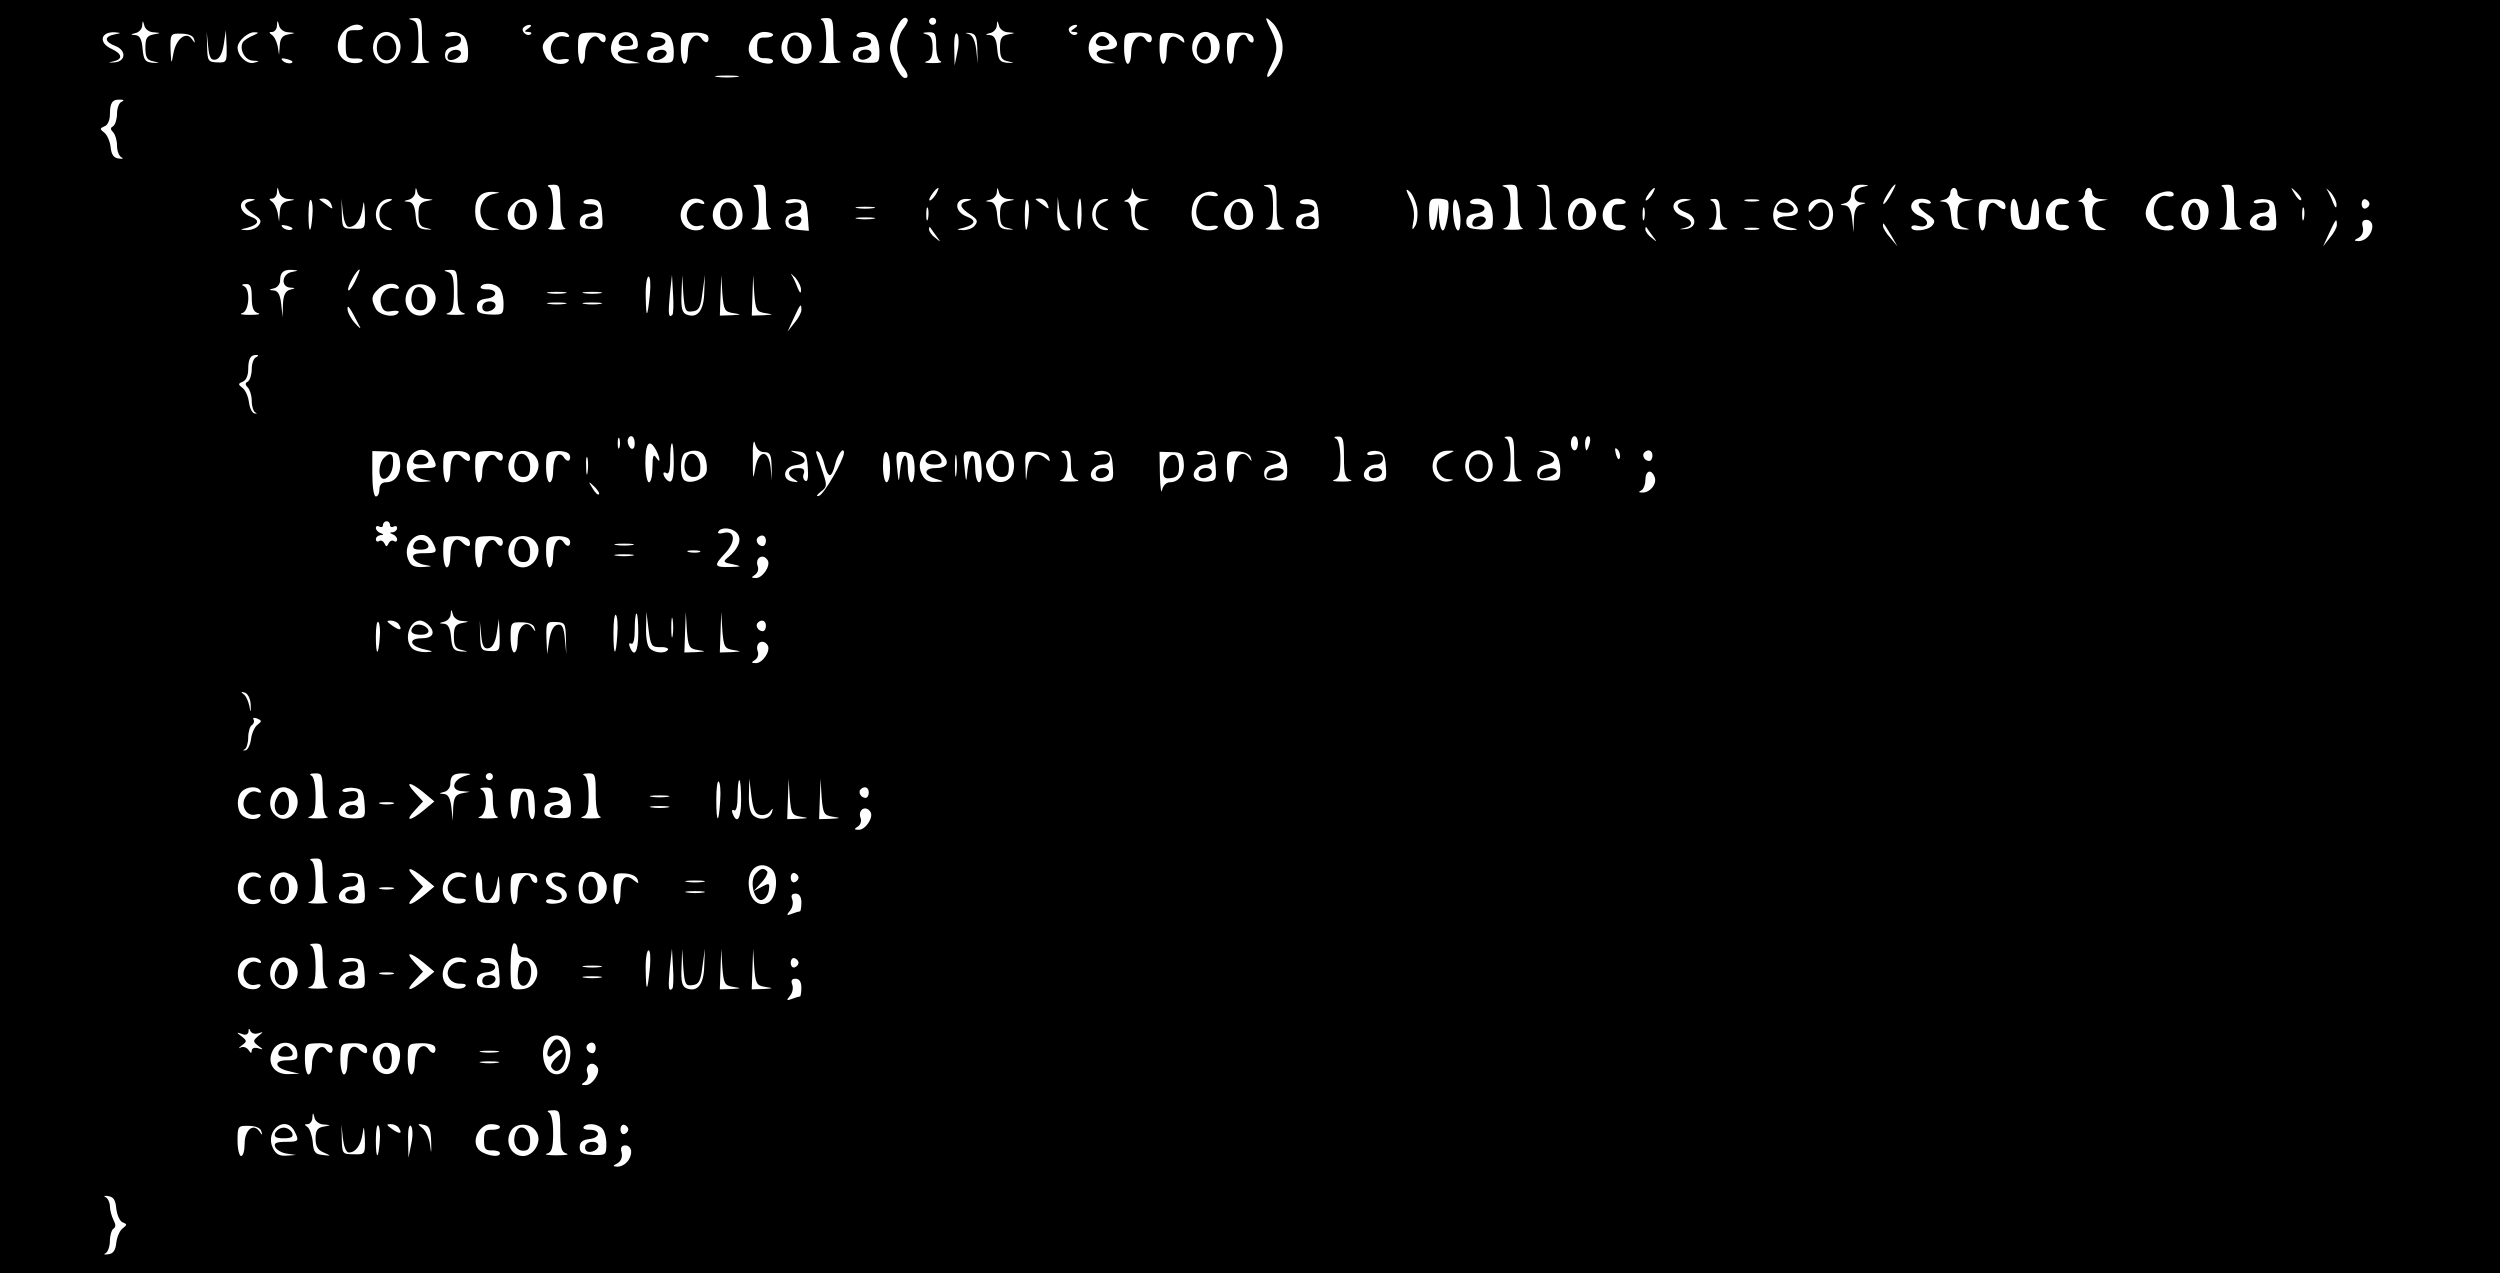 <?xml version="1.0" standalone="no"?>
<!DOCTYPE svg PUBLIC "-//W3C//DTD SVG 20010904//EN"
 "http://www.w3.org/TR/2001/REC-SVG-20010904/DTD/svg10.dtd">
<svg version="1.0" xmlns="http://www.w3.org/2000/svg"
 width="705pt" height="359pt" viewBox="0 0 705 359"
 preserveAspectRatio="xMidYMid meet">

<g transform="translate(0,359) scale(0.1,-0.1)"
fill="#000000" stroke="none">
<path d="M0 1795 l0 -1795 3525 0 3525 0 0 1795 0 1795 -3525 0 -3525 0 0
-1795z m1190 1686 c0 -48 3 -60 18 -64 9 -3 -1 -5 -23 -5 -22 0 -32 2 -22 5
13 4 17 15 17 58 0 43 -4 54 -17 58 -14 4 -12 5 5 6 20 1 22 -3 22 -58z m1160
0 c0 -48 3 -60 18 -64 9 -3 -3 -5 -28 -5 -25 0 -37 2 -27 5 13 4 17 15 17 58
0 33 -5 55 -12 58 -7 3 -3 6 10 6 20 1 22 -3 22 -58z m210 52 c0 -5 -7 -17
-15 -27 -8 -11 -15 -34 -15 -51 0 -17 7 -40 15 -51 16 -21 19 -34 7 -34 -14 0
-42 57 -42 85 0 28 28 85 42 85 4 0 8 -3 8 -7z m80 -3 c0 -5 -4 -10 -10 -10
-5 0 -10 5 -10 10 0 6 5 10 10 10 6 0 10 -4 10 -10z m976 -61 c3 -24 -1 -44
-16 -68 -25 -40 -37 -36 -15 5 19 37 19 61 0 98 -20 39 -19 44 5 20 11 -11 23
-36 26 -55z m-3183 30 c22 -2 22 -2 0 -6 -19 -4 -23 -11 -23 -38 0 -27 5 -35
23 -38 19 -5 19 -5 -3 -4 -21 2 -25 8 -28 40 -2 26 -8 37 -20 38 -15 1 -15 2
1 6 9 2 18 12 18 21 1 15 2 15 6 0 2 -10 14 -19 26 -19z m380 0 c22 -2 22 -2
0 -6 -17 -3 -23 -12 -24 -31 l-2 -27 -4 25 c-3 14 -10 28 -17 32 -8 6 -8 8 2
8 6 0 13 8 13 18 1 16 2 16 6 0 2 -10 14 -19 26 -19z m2030 0 c22 -2 22 -2 0
-6 -19 -4 -23 -11 -23 -38 0 -27 5 -35 23 -38 19 -5 19 -5 -3 -4 -21 2 -25 8
-28 40 -2 26 -8 37 -20 38 -15 1 -15 2 1 6 9 2 18 12 18 21 1 15 2 15 6 0 2
-10 14 -19 26 -19z m-1819 13 c2 -4 -8 -8 -22 -7 -25 0 -27 -3 -27 -40 0 -37
2 -40 27 -40 17 1 24 -3 19 -8 -5 -5 -21 -7 -35 -3 -33 8 -44 47 -22 81 16 24
49 34 60 17z m466 -2 c-12 -8 -12 -10 -1 -10 8 0 12 -3 8 -6 -9 -9 -28 6 -22
17 4 5 12 9 18 9 7 0 6 -4 -3 -10z m1540 0 c-12 -8 -12 -10 -1 -10 8 0 12 -3
8 -6 -9 -9 -28 6 -22 17 4 5 12 9 18 9 7 0 6 -4 -3 -10z m-2707 -17 c-30 -6
-29 -21 3 -33 31 -12 29 -44 -4 -46 -19 -1 -19 -1 -2 3 27 6 25 21 -5 35 -38
17 -32 49 9 47 19 -2 19 -2 -1 -6z m224 -13 c4 -13 3 -13 -6 0 -16 23 -45 0
-52 -41 -6 -32 -6 -32 -8 11 -1 45 0 46 31 45 19 0 33 -6 35 -15z m61 -58 c11
2 19 17 23 43 l6 40 2 -46 c1 -44 0 -46 -26 -45 -26 1 -28 4 -29 44 l-1 42 4
-41 c3 -31 8 -40 21 -37z m106 68 c-12 -5 -25 -13 -29 -19 -11 -19 5 -51 28
-52 20 -1 20 -2 3 -6 -20 -5 -46 19 -46 43 0 18 29 44 48 43 13 0 12 -2 -4 -9z
m406 -4 c28 -35 -11 -93 -47 -70 -36 22 -23 84 17 84 10 0 23 -7 30 -14z m188
2 c7 -7 12 -26 12 -44 0 -30 -2 -32 -32 -31 -26 2 -33 6 -33 22 0 13 8 21 23
23 12 2 22 10 22 19 0 11 -7 14 -25 11 -13 -3 -22 -1 -19 3 8 13 38 11 52 -3z
m296 3 c4 -5 -2 -7 -12 -4 -25 6 -45 -21 -37 -47 5 -17 13 -21 31 -17 13 2 21
0 18 -4 -10 -17 -53 -9 -64 10 -14 27 -13 37 6 55 17 18 50 21 58 7z m102 -2
c3 -6 3 -13 -1 -17 -3 -3 -10 0 -15 8 -13 21 -40 -6 -40 -41 0 -16 -4 -29 -10
-29 -5 0 -10 20 -10 43 0 43 1 44 35 45 19 1 37 -3 41 -9z m92 -16 c3 -20 -1
-23 -28 -23 -40 0 -36 -22 6 -31 l29 -7 -33 -1 c-40 -1 -61 33 -42 68 16 30
64 26 68 -6z m90 15 c7 -7 12 -26 12 -44 0 -31 -2 -32 -37 -31 -31 2 -38 6
-38 22 0 14 8 21 28 23 32 4 31 27 -1 26 -12 0 -19 3 -16 8 8 12 38 10 52 -4z
m108 1 c3 -6 3 -13 -1 -17 -3 -3 -10 0 -15 7 -15 25 -40 4 -40 -34 0 -19 -4
-35 -10 -35 -5 0 -10 20 -10 43 0 43 1 44 35 45 19 1 37 -3 41 -9z m184 3 c0
-5 -10 -8 -22 -8 -19 1 -23 -4 -23 -29 0 -25 4 -30 23 -29 12 0 22 -3 22 -8 0
-16 -52 -4 -63 14 -17 26 7 68 38 68 14 0 25 -4 25 -8z m103 -14 c17 -26 -7
-68 -38 -68 -33 0 -52 38 -35 69 13 26 57 26 73 -1z m185 10 c7 -7 12 -26 12
-44 0 -31 -2 -32 -37 -31 -31 2 -38 6 -38 22 0 14 8 21 28 23 32 4 31 27 -1
26 -12 0 -19 3 -16 8 8 12 38 10 52 -4z m172 -27 c0 -22 5 -42 13 -44 6 -3 -4
-5 -23 -5 -19 0 -27 2 -17 5 12 3 17 14 17 38 0 24 -5 35 -17 38 -14 4 -12 5
5 6 19 1 22 -4 22 -38z m60 -16 l-8 -40 -1 50 c-1 29 3 45 8 40 5 -6 6 -28 1
-50z m56 7 l1 -42 -4 39 c-3 26 -10 41 -21 45 -12 3 -12 4 3 3 16 -2 20 -10
21 -45z m382 36 c22 -22 13 -38 -19 -38 -36 0 -35 -21 2 -31 l24 -7 -25 -1
c-31 -1 -50 16 -50 44 0 25 18 45 40 45 9 0 21 -5 28 -12z m108 1 c3 -6 3 -13
-1 -17 -3 -3 -10 -1 -14 6 -14 24 -41 2 -41 -34 0 -19 -4 -34 -10 -34 -5 0
-10 20 -10 43 0 43 1 44 35 45 19 1 37 -3 41 -9z m92 -9 c4 -13 3 -13 -11 -2
-23 19 -37 6 -37 -34 0 -19 -4 -34 -10 -34 -5 0 -10 20 -10 44 0 43 1 44 32
43 18 -1 33 -8 36 -17z m92 6 c28 -35 -11 -93 -47 -70 -36 22 -23 84 17 84 10
0 23 -7 30 -14z m104 -1 c3 -8 1 -15 -3 -15 -5 0 -11 5 -13 12 -9 26 -38 -2
-38 -37 0 -19 -4 -35 -10 -35 -5 0 -10 20 -10 43 0 43 1 44 34 45 22 1 36 -4
40 -13z m-2713 -73 c-7 -2 -18 1 -23 6 -8 8 -4 9 13 5 13 -4 18 -8 10 -11z
m1257 -39 c-16 -2 -40 -2 -55 0 -16 2 -3 4 27 4 30 0 43 -2 28 -4z m-1735 -70
c-7 -2 -13 -18 -13 -33 0 -16 -5 -32 -11 -36 -8 -4 -8 -9 0 -17 6 -6 11 -23
11 -38 0 -15 6 -30 13 -33 6 -3 3 -5 -8 -3 -14 1 -21 11 -23 32 -2 17 -10 35
-18 41 -13 10 -13 12 1 18 9 3 15 18 15 34 0 33 7 42 29 41 10 0 12 -2 4 -6z
m1237 -292 c0 -38 4 -61 13 -64 6 -3 -4 -5 -23 -5 -19 0 -29 2 -22 5 7 3 12
25 12 58 0 33 -5 55 -12 58 -7 3 -3 6 10 6 20 1 22 -3 22 -58z m580 0 c0 -38
4 -61 13 -64 6 -3 -6 -5 -28 -5 -22 0 -32 2 -22 5 13 4 17 15 17 58 0 33 -5
55 -12 58 -7 3 -3 6 10 6 20 1 22 -3 22 -58z m1440 0 c0 -48 3 -60 18 -64 9
-3 -1 -5 -23 -5 -22 0 -32 2 -22 5 13 4 17 15 17 58 0 43 -4 54 -17 58 -14 4
-12 5 5 6 20 1 22 -3 22 -58z m680 0 c0 -38 4 -61 13 -64 6 -3 -6 -5 -28 -5
-22 0 -32 2 -22 5 13 4 17 15 17 58 0 43 -4 54 -17 58 -11 3 -7 5 10 6 27 1
27 0 27 -58z m90 0 c0 -48 3 -60 18 -64 9 -3 -1 -5 -23 -5 -22 0 -32 2 -22 5
13 4 17 15 17 58 0 43 -4 54 -17 58 -14 4 -12 5 5 6 20 1 22 -3 22 -58z m883
52 c-28 -5 -32 -42 -5 -44 16 -1 16 -2 0 -6 -13 -3 -19 -16 -20 -41 l-1 -37
-4 38 c-3 26 -9 37 -21 38 -15 1 -15 2 1 6 9 2 17 12 17 22 0 23 9 31 34 30
19 -2 19 -2 -1 -6z m79 -22 c-9 -16 -18 -28 -21 -26 -4 5 27 55 34 55 2 0 -4
-13 -13 -29z m968 -30 c0 -48 3 -60 18 -64 9 -3 -3 -5 -28 -5 -25 0 -37 2 -27
5 13 4 17 15 17 58 0 33 -5 55 -12 58 -7 3 -3 6 10 6 20 1 22 -3 22 -58z m289
0 c0 -10 -4 -7 -10 8 -5 14 -13 30 -17 36 -4 6 1 2 11 -8 9 -11 17 -27 16 -36z
m-5776 18 c22 -2 22 -2 0 -6 -17 -3 -23 -12 -24 -31 l-2 -27 -4 25 c-3 14 -10
28 -17 32 -8 6 -8 8 2 8 6 0 13 8 13 18 1 16 2 16 6 0 2 -10 14 -19 26 -19z
m390 0 c22 -2 22 -2 0 -6 -19 -4 -23 -11 -23 -38 0 -27 5 -35 23 -38 19 -5 19
-5 -3 -4 -21 2 -25 8 -28 40 -2 26 -8 37 -20 38 -15 1 -15 2 1 6 9 2 18 12 18
21 1 15 2 15 6 0 2 -10 14 -19 26 -19z m1435 11 c-7 -10 -14 -17 -17 -15 -4 4
18 35 25 35 2 0 -1 -9 -8 -20z m205 -11 c22 -2 22 -2 0 -6 -19 -4 -23 -11 -23
-38 0 -27 5 -35 23 -38 19 -5 19 -5 -3 -4 -21 2 -25 8 -28 40 -2 26 -8 37 -20
38 -15 1 -15 2 1 6 9 2 18 12 18 21 1 15 2 15 6 0 2 -10 14 -19 26 -19z m380
0 c22 -2 22 -2 0 -6 -18 -3 -23 -11 -23 -34 0 -21 6 -32 23 -39 22 -9 22 -9 1
-9 -23 -1 -34 16 -34 55 0 13 -6 24 -12 25 -10 0 -10 2 0 6 6 2 13 12 13 21 1
15 2 15 6 0 2 -10 14 -19 26 -19z m773 -24 c3 -18 1 -42 -5 -52 -9 -15 -10
-12 -5 14 4 20 0 43 -10 63 -12 26 -13 30 -1 20 8 -7 17 -27 21 -45z m662 35
c-7 -10 -14 -17 -17 -15 -4 4 18 35 25 35 2 0 -1 -9 -8 -20z m862 5 c0 -8 10
-16 23 -16 l22 -2 -22 -4 c-19 -4 -23 -11 -23 -38 0 -27 5 -35 23 -38 15 -4
12 -5 -8 -4 -27 2 -30 6 -33 40 -2 26 -8 37 -20 38 -15 1 -15 2 1 6 9 2 17 11
17 19 0 8 5 14 10 14 6 0 10 -7 10 -15z m380 0 c0 -8 10 -16 23 -16 l22 -2
-22 -4 c-18 -3 -23 -11 -23 -34 0 -21 6 -32 23 -39 21 -9 21 -9 -4 -9 -28 -1
-39 14 -39 55 0 13 -6 24 -12 25 -10 0 -10 2 0 6 6 2 12 11 12 19 0 8 5 14 10
14 6 0 10 -7 10 -15z m589 -19 c-3 -3 -11 5 -18 17 -13 21 -12 21 5 5 10 -10
16 -20 13 -22z m-5097 17 c-50 -10 -50 -86 0 -96 22 -4 22 -4 -2 -6 -34 -1
-50 16 -50 54 0 38 16 55 50 54 23 -2 23 -2 2 -6z m2042 -2 c3 -4 -6 -6 -19
-3 -19 3 -27 -2 -36 -21 -16 -35 4 -71 37 -64 13 2 21 0 18 -4 -8 -13 -48 -11
-62 3 -17 17 -15 64 4 82 17 17 50 21 58 7z m2696 0 c0 -5 -9 -7 -19 -4 -28 7
-47 -31 -32 -64 8 -18 17 -24 31 -20 11 3 20 1 20 -4 0 -15 -47 -10 -64 7 -20
20 -20 43 0 72 15 21 64 31 64 13z m-5422 -18 c-25 -6 -22 -18 8 -38 20 -13
23 -19 13 -31 -6 -8 -21 -13 -33 -13 -20 1 -20 2 -1 6 35 9 40 22 12 32 -38
14 -36 53 2 50 13 -1 13 -2 -1 -6z m173 -41 c-4 -54 -11 -53 -11 3 0 27 3 45
7 41 4 -4 6 -24 4 -44z m53 32 c6 -15 4 -15 -11 -3 -10 7 -20 15 -22 16 -2 2
3 3 11 3 9 0 19 -7 22 -16z m50 -64 c19 0 34 20 39 55 3 23 4 19 6 -15 1 -45
1 -46 -31 -45 -32 0 -33 1 -34 43 l-1 42 4 -40 c3 -24 9 -40 17 -40z m109 70
c-16 -6 -23 -18 -23 -35 0 -17 7 -29 23 -35 13 -5 16 -9 7 -9 -22 -1 -40 19
-40 44 0 25 18 45 40 44 9 0 6 -4 -7 -9z m416 -12 c12 -33 2 -57 -27 -65 -42
-10 -68 40 -36 71 22 23 53 20 63 -6z m189 -24 c3 -40 3 -41 -30 -40 -26 1
-33 5 -33 21 0 14 8 21 28 23 32 4 31 27 -1 26 -12 0 -19 3 -16 8 3 5 16 8 27
6 18 -2 23 -11 25 -44z m287 36 c4 -6 -1 -7 -11 -3 -11 4 -22 -1 -30 -12 -18
-24 0 -59 27 -52 10 3 17 1 13 -4 -8 -13 -38 -11 -52 3 -27 27 -7 78 29 78 10
0 21 -4 24 -10z m104 -12 c12 -32 2 -57 -25 -64 -30 -8 -54 11 -54 40 0 47 63
66 79 24z m189 -26 l3 -43 -33 3 c-25 2 -33 8 -33 23 0 13 8 21 23 23 12 2 22
10 22 19 0 11 -7 14 -25 11 -13 -3 -22 -1 -19 4 3 5 18 8 32 6 24 -3 27 -8 30
-46z m450 41 c-25 -6 -22 -18 8 -38 20 -13 23 -19 13 -31 -6 -8 -21 -13 -33
-13 -20 1 -20 2 -1 6 35 9 40 22 12 32 -38 14 -36 53 2 50 13 -1 13 -2 -1 -6z
m173 -41 c-4 -54 -11 -53 -11 3 0 27 3 45 7 41 4 -4 6 -24 4 -44z m53 32 c6
-15 4 -15 -11 -3 -10 7 -20 15 -22 16 -2 2 3 3 11 3 9 0 19 -7 22 -16z m53
-61 c15 -12 15 -13 1 -13 -20 0 -29 22 -26 63 l1 32 4 -35 c2 -19 11 -41 20
-47z m43 31 c0 -25 -4 -43 -8 -40 -7 4 -4 86 4 86 2 0 4 -21 4 -46z m63 36
c-16 -6 -23 -18 -23 -35 0 -17 7 -29 23 -35 13 -5 16 -9 7 -9 -22 -1 -40 19
-40 44 0 25 18 45 40 44 9 0 6 -4 -7 -9z m416 -12 c12 -33 2 -57 -27 -65 -42
-10 -68 40 -36 71 22 23 53 20 63 -6z m189 -24 c3 -40 3 -41 -30 -40 -26 1
-33 5 -33 21 0 14 8 21 28 23 32 4 31 27 -1 26 -12 0 -19 3 -16 8 3 5 16 8 27
6 18 -2 23 -11 25 -44z m365 39 c7 -13 -5 -83 -14 -83 -5 0 -10 17 -11 38 l-1
37 -4 -37 c-6 -53 -23 -47 -23 7 0 41 2 45 24 45 14 0 27 -3 29 -7z m35 -41
c2 -23 -1 -42 -6 -42 -6 0 -12 20 -14 45 -2 27 1 44 7 42 5 -2 11 -22 13 -45z
m80 36 c7 -7 12 -26 12 -44 0 -31 -2 -32 -37 -31 -31 2 -38 6 -38 22 0 14 8
21 28 23 32 4 31 27 -1 26 -12 0 -19 3 -16 8 8 12 38 10 52 -4z m290 0 c31
-31 3 -82 -40 -76 -18 2 -24 10 -26 37 -5 46 36 69 66 39z m96 4 c3 -5 -5 -8
-17 -8 -18 1 -22 -5 -22 -29 0 -24 4 -30 22 -29 12 0 20 -3 17 -8 -8 -12 -38
-10 -52 4 -27 27 -7 78 29 78 10 0 20 -4 23 -8z m169 1 c-30 -6 -29 -21 3 -33
31 -12 29 -44 -4 -46 -19 -1 -19 -1 -2 3 27 6 25 22 -5 33 -39 15 -32 51 9 49
19 -2 19 -2 -1 -6z m97 -32 c0 -29 5 -41 18 -44 9 -3 -1 -5 -23 -5 -22 0 -32
2 -22 5 20 5 24 68 5 76 -8 3 -6 6 5 6 13 1 17 -7 17 -38z m108 32 c-10 -2
-26 -2 -35 0 -10 3 -2 5 17 5 19 0 27 -2 18 -5z m100 -5 c22 -22 13 -38 -19
-38 -39 0 -34 -22 7 -31 28 -6 28 -7 4 -8 -15 0 -31 4 -38 11 -24 24 -8 78 23
78 6 0 16 -5 23 -12z m100 0 c16 -16 15 -53 -3 -68 -18 -15 -47 -10 -52 10 -4
12 -3 12 5 2 16 -23 47 -10 50 21 4 35 -25 49 -44 22 -12 -16 -14 -16 -14 -3
0 26 38 36 58 16z m286 3 c4 -5 -3 -7 -14 -4 -28 7 -25 -12 6 -32 20 -13 23
-19 13 -31 -13 -15 -59 -19 -59 -5 0 5 8 7 19 4 30 -8 35 16 7 27 -25 9 -34
29 -19 43 9 10 41 8 47 -2z m210 -6 c6 -18 -5 -20 -21 -4 -18 18 -33 1 -33
-37 0 -19 -4 -34 -10 -34 -5 0 -10 20 -10 43 0 43 1 44 34 45 22 1 36 -4 40
-13z m38 -22 c2 -26 8 -38 18 -38 10 0 16 12 18 38 4 52 22 47 22 -6 0 -43 -1
-44 -32 -45 -38 -1 -48 11 -48 56 0 45 18 40 22 -5z m142 29 c3 -5 -5 -8 -17
-8 -18 1 -22 -5 -22 -29 0 -24 4 -30 22 -29 12 0 20 -3 17 -8 -8 -12 -38 -10
-52 4 -27 27 -7 78 29 78 10 0 20 -4 23 -8z m384 -1 c18 -11 11 -61 -10 -75
-23 -14 -52 3 -56 33 -6 40 32 64 66 42z m200 -38 c3 -43 3 -43 -31 -43 -37 0
-54 19 -34 39 6 6 19 11 29 11 10 0 18 7 18 16 0 12 -7 15 -25 12 -13 -3 -22
-1 -19 4 3 5 18 8 32 6 24 -3 27 -8 30 -45z m264 32 c0 -5 -5 -11 -11 -13 -6
-2 -11 4 -11 13 0 9 5 15 11 13 6 -2 11 -8 11 -13z m-4219 -12 c-13 -2 -33 -2
-45 0 -13 2 -3 4 22 4 25 0 35 -2 23 -4z m154 -30 c-3 -10 -5 -4 -5 12 0 17 2
24 5 18 2 -7 2 -21 0 -30z m2020 0 c-3 -10 -5 -4 -5 12 0 17 2 24 5 18 2 -7 2
-21 0 -30z m1860 0 c-3 -10 -5 -4 -5 12 0 17 2 24 5 18 2 -7 2 -21 0 -30z
m-4034 0 c-13 -2 -33 -2 -45 0 -13 2 -3 4 22 4 25 0 35 -2 23 -4z m4127 -17
c0 -8 -9 -24 -20 -37 l-19 -24 17 37 c19 41 22 45 22 24z m100 -4 c0 -22 -19
-42 -39 -42 -14 1 -14 2 1 10 10 6 14 18 11 30 -4 14 0 20 11 20 9 0 16 -8 16
-18z m-5869 -10 c-7 -2 -18 1 -23 6 -8 8 -4 9 13 5 13 -4 18 -8 10 -11z m4513
-17 l17 -30 -20 24 c-12 13 -21 28 -21 34 0 12 0 11 24 -28z m-2694 0 c14 -19
14 -19 -2 -6 -10 7 -18 18 -18 24 0 6 1 8 3 6 1 -2 9 -13 17 -24z m2020 0 c14
-19 14 -19 -2 -6 -10 7 -18 18 -18 24 0 6 1 8 3 6 1 -2 9 -13 17 -24z m298 18
c-10 -2 -26 -2 -35 0 -10 3 -2 5 17 5 19 0 27 -2 18 -5z m-4135 -120 c-28 -5
-32 -42 -5 -44 16 -1 16 -2 0 -6 -13 -3 -19 -16 -20 -41 l-1 -37 -4 38 c-3 26
-9 37 -21 38 -15 1 -15 2 1 6 9 2 17 12 17 22 0 23 9 31 34 30 19 -2 19 -2 -1
-6z m178 -27 c-9 -18 -18 -29 -19 -24 -4 8 24 58 32 58 2 0 -4 -15 -13 -34z
m289 -25 c0 -48 3 -60 18 -64 9 -3 -1 -5 -23 -5 -22 0 -32 2 -22 5 13 4 17 15
17 58 0 43 -4 54 -17 58 -14 4 -12 5 5 6 20 1 22 -3 22 -58z m969 0 c0 -10 -4
-7 -10 8 -5 14 -13 30 -17 36 -4 6 1 2 11 -8 9 -11 17 -27 16 -36z m-426 -8
c-7 -71 -11 -75 -12 -10 -1 31 3 57 8 57 5 0 6 -21 4 -47z m63 -61 c-11 -10
-12 3 -7 58 l6 55 3 -54 c2 -29 1 -56 -2 -59z m57 10 c18 2 23 11 28 53 l7 50
-2 -49 c-1 -52 -19 -75 -50 -63 -12 5 -16 18 -14 59 l2 53 3 -53 c4 -48 6 -53
26 -50z m115 -5 c25 -4 24 -4 -5 -6 l-33 -1 2 58 2 57 3 -52 c4 -47 6 -52 31
-56z m90 0 c25 -4 24 -4 -5 -6 l-33 -1 2 58 2 57 3 -52 c4 -47 6 -52 31 -56z
m-1448 44 c0 -29 5 -41 18 -44 9 -3 -1 -5 -23 -5 -22 0 -32 2 -22 5 20 5 24
68 5 76 -8 3 -6 6 5 6 13 1 17 -7 17 -38z m414 30 c4 -5 -2 -7 -12 -4 -25 6
-45 -21 -37 -47 5 -17 13 -21 31 -17 13 2 21 0 18 -4 -10 -17 -53 -9 -64 10
-14 27 -13 37 6 55 17 18 50 21 58 7z m99 -13 c17 -26 -7 -68 -38 -68 -33 0
-52 38 -35 69 13 26 57 26 73 -1z m185 10 c7 -7 12 -26 12 -44 0 -31 -2 -32
-37 -31 -31 2 -38 6 -38 22 0 14 8 21 28 23 32 4 31 27 -1 26 -12 0 -19 3 -16
8 8 12 38 10 52 -4z m185 -15 c-13 -2 -33 -2 -45 0 -13 2 -3 4 22 4 25 0 35
-2 23 -4z m100 0 c-13 -2 -33 -2 -45 0 -13 2 -3 4 22 4 25 0 35 -2 23 -4z
m-100 -30 c-13 -2 -33 -2 -45 0 -13 2 -3 4 22 4 25 0 35 -2 23 -4z m100 0
c-13 -2 -33 -2 -45 0 -13 2 -3 4 22 4 25 0 35 -2 23 -4z m-678 -65 c4 -7 -3
-2 -14 11 -12 13 -21 31 -21 40 0 14 6 6 35 -51z m1245 48 c0 -8 -9 -24 -20
-37 l-19 -24 17 37 c19 41 22 45 22 24z m-1537 -133 c-7 -2 -13 -18 -13 -33 0
-16 -5 -32 -11 -36 -8 -4 -8 -9 0 -17 6 -6 11 -23 11 -38 0 -15 5 -30 10 -32
6 -3 5 -4 -2 -3 -7 1 -14 16 -16 32 -2 16 -10 34 -18 40 -13 10 -13 12 1 18 9
3 15 18 15 34 0 31 7 42 24 41 6 0 5 -3 -1 -6z m1024 -255 c-3 -7 -5 -2 -5 12
0 14 2 19 5 13 2 -7 2 -19 0 -25z m43 11 c0 -11 -4 -17 -10 -14 -5 3 -10 13
-10 21 0 8 5 14 10 14 6 0 10 -9 10 -21z m365 -24 c17 0 20 -7 21 -40 l1 -40
-4 38 c-6 53 -36 48 -44 -8 -5 -31 -6 -24 -6 30 -1 39 2 59 6 45 4 -16 13 -25
26 -25z m1635 -14 c0 -48 3 -60 18 -64 9 -3 -1 -5 -23 -5 -22 0 -32 2 -22 5
13 4 17 15 17 58 0 33 -5 55 -12 58 -8 3 -6 6 5 6 14 1 17 -8 17 -58z m480 0
c0 -48 3 -60 18 -64 9 -3 -1 -5 -23 -5 -22 0 -32 2 -22 5 13 4 17 15 17 58 0
33 -5 55 -12 58 -8 3 -6 6 5 6 14 1 17 -8 17 -58z m180 39 c0 -11 -4 -20 -10
-20 -5 0 -10 9 -10 20 0 11 5 20 10 20 6 0 10 -9 10 -20z m33 0 c-3 -11 -7
-20 -9 -20 -2 0 -4 9 -4 20 0 11 4 20 9 20 5 0 7 -9 4 -20z m-2633 -19 c13
-25 13 -41 0 -21 -7 11 -10 4 -10 -27 0 -24 -4 -43 -10 -43 -5 0 -10 25 -10
55 0 56 11 70 30 36z m50 -37 c0 -38 -4 -54 -12 -52 -6 2 -14 10 -16 18 -3 7
0 10 7 6 7 -5 11 7 11 38 0 25 2 46 5 46 3 0 5 -25 5 -56z m2668 15 c-3 -8 -7
-3 -11 10 -4 17 -3 21 5 13 5 -5 8 -16 6 -23z m-3440 -12 c4 -33 -13 -57 -39
-57 -12 0 -19 -7 -19 -20 0 -11 -4 -20 -10 -20 -6 0 -10 28 -10 64 l0 64 38
-1 c33 -2 37 -5 40 -30z m92 14 c15 -29 13 -31 -25 -31 -26 0 -33 -4 -29 -14
3 -8 18 -17 32 -19 24 -4 23 -4 -6 -6 -25 -1 -34 4 -41 22 -20 52 43 96 69 48z
m104 4 c6 -18 -5 -20 -21 -4 -18 18 -33 1 -33 -37 0 -19 -4 -34 -10 -34 -5 0
-10 20 -10 43 0 43 1 44 34 45 22 1 36 -4 40 -13z m92 4 c3 -6 3 -13 -1 -17
-3 -3 -10 0 -15 8 -13 21 -40 -6 -40 -41 0 -16 -4 -29 -10 -29 -5 0 -10 20
-10 43 0 43 1 44 35 45 19 1 37 -3 41 -9z m97 -11 c17 -26 -7 -68 -38 -68 -33
0 -52 38 -35 69 13 26 57 26 73 -1z m92 11 c4 -5 4 -13 0 -17 -3 -3 -10 0 -14
7 -14 22 -31 3 -31 -35 0 -19 -4 -34 -10 -34 -5 0 -10 19 -10 43 0 40 2 43 29
45 16 1 33 -3 36 -9z m384 -11 c4 -12 6 -30 3 -40 -5 -19 -44 -34 -61 -23 -15
9 -14 72 2 78 27 12 48 6 56 -15z m289 -26 c2 -28 0 -42 -7 -38 -6 4 -8 13 -4
21 3 10 -1 15 -15 15 -28 0 -36 -16 -15 -30 17 -10 16 -11 -2 -8 -32 5 -26 42
8 46 33 4 35 19 5 32 -23 10 -23 10 2 7 22 -2 25 -7 28 -45z m47 8 c4 -17 10
-30 15 -30 5 0 11 13 15 30 6 27 25 53 25 33 -1 -21 -57 -118 -70 -121 -9 -3
-8 1 4 11 18 13 19 18 7 53 -7 22 -15 45 -18 53 -3 8 -1 11 5 7 6 -3 13 -20
17 -36z m185 -11 c0 -21 -4 -39 -10 -39 -5 0 -10 21 -10 46 0 27 4 43 10 39 6
-3 10 -24 10 -46z m62 37 c11 -16 9 -76 -2 -76 -5 0 -10 19 -10 42 0 50 -17
41 -22 -12 -3 -33 -4 -33 -8 10 -4 41 -3 46 15 46 11 0 23 -5 27 -10z m86 2
c22 -22 13 -38 -19 -38 -36 0 -35 -21 2 -31 24 -7 23 -7 -4 -8 -20 -1 -30 6
-38 23 -21 45 26 87 59 54z m39 -55 c-2 -16 -4 -5 -4 22 0 28 2 40 4 28 2 -13
2 -35 0 -50z m71 19 c2 -25 -1 -42 -7 -42 -6 0 -11 19 -11 42 0 50 -17 41 -22
-12 -3 -33 -4 -32 -8 12 -5 44 -4 46 20 45 22 -2 25 -8 28 -45z m76 42 c19 -7
21 -55 4 -72 -18 -18 -46 -14 -58 7 -14 27 -13 37 6 55 17 18 24 19 48 10z
m114 -14 c5 -13 3 -13 -11 -1 -25 20 -45 6 -50 -36 -4 -37 -4 -36 -5 8 -2 46
-2 46 30 45 18 -1 33 -7 36 -16z m62 -19 c0 -29 5 -41 18 -44 9 -3 -1 -5 -23
-5 -22 0 -32 2 -22 5 20 5 24 68 5 76 -8 3 -6 6 5 6 13 1 17 -7 17 -38z m118
-6 c3 -38 1 -41 -24 -43 -15 -1 -31 3 -35 10 -10 16 9 38 32 38 11 0 19 7 19
16 0 12 -7 15 -25 12 -13 -3 -22 -1 -19 4 3 5 16 8 27 6 18 -2 23 -11 25 -43z
m200 12 c4 -33 -13 -57 -39 -57 -10 0 -19 -9 -22 -22 -2 -13 -5 6 -6 42 l-1
66 33 -1 c28 0 32 -4 35 -28z m90 -12 c3 -38 1 -41 -24 -43 -15 -1 -31 3 -35
10 -10 16 9 38 32 38 11 0 19 7 19 16 0 12 -7 15 -25 12 -13 -3 -22 -1 -19 4
3 5 16 8 27 6 18 -2 23 -11 25 -43z m99 25 c4 -12 3 -13 -5 -1 -17 25 -42 5
-42 -34 0 -19 -4 -35 -10 -35 -5 0 -10 20 -10 44 0 43 1 44 32 43 18 -1 33 -8
35 -17z m91 8 c7 -7 12 -26 12 -43 0 -28 -3 -31 -32 -30 -26 0 -33 4 -33 20 0
14 8 21 27 25 30 6 26 24 -7 33 -20 5 -20 5 1 6 11 0 25 -4 32 -11z m290 -33
c3 -38 1 -41 -24 -43 -15 -1 -31 3 -35 10 -10 16 9 38 32 38 11 0 19 7 19 16
0 12 -7 15 -25 12 -13 -3 -22 -1 -19 4 3 5 16 8 27 6 18 -2 23 -11 25 -43z
m176 35 c-12 -5 -25 -13 -29 -19 -11 -19 5 -51 28 -52 18 -1 19 -2 4 -6 -24
-6 -47 14 -47 41 0 28 18 46 45 45 19 0 19 0 -1 -9z m116 -4 c28 -35 -11 -93
-47 -70 -36 22 -23 84 17 84 10 0 23 -7 30 -14z m188 2 c7 -7 12 -26 12 -43 0
-28 -3 -31 -32 -30 -26 0 -33 4 -33 20 0 14 8 21 27 25 30 6 26 24 -7 33 -20
5 -20 5 1 6 11 0 25 -4 32 -11z m272 -3 c0 -8 -4 -15 -9 -15 -13 0 -22 16 -14
24 11 11 23 6 23 -9z m-3003 -47 c-2 -13 -4 -5 -4 17 -1 22 1 32 4 23 2 -10 2
-28 0 -40z m3009 -13 c8 -19 -13 -45 -35 -44 -10 0 -11 2 -3 6 6 2 12 16 12
29 0 27 17 33 26 9z m-2977 -49 c-3 -3 -11 5 -18 17 -13 21 -12 21 5 5 10 -10
16 -20 13 -22z m-589 -87 c0 -5 5 -7 10 -4 6 3 10 1 10 -4 0 -6 -6 -11 -12
-12 -10 0 -10 -2 0 -6 6 -2 12 -9 12 -14 0 -6 -4 -8 -9 -5 -5 4 -12 0 -15 -6
-5 -11 -7 -11 -12 0 -3 6 -10 10 -15 6 -5 -3 -9 0 -9 5 0 6 6 11 13 12 10 0
10 2 0 6 -7 2 -13 9 -13 14 0 6 5 7 10 4 6 -3 10 -1 10 4 0 6 5 11 10 11 6 0
10 -5 10 -11z m979 -23 c14 -17 4 -43 -25 -67 -16 -13 -15 -15 12 -20 27 -6
27 -7 -8 -8 -45 -1 -46 4 -12 40 30 32 27 65 -6 56 -11 -3 -18 -1 -14 4 8 14
40 11 53 -5z m-859 -25 c15 -29 13 -31 -25 -31 -26 0 -33 -4 -29 -14 3 -8 18
-17 32 -19 24 -4 23 -4 -6 -6 -25 -1 -34 4 -41 22 -20 52 43 96 69 48z m104 4
c6 -18 -5 -20 -21 -4 -18 18 -33 1 -33 -37 0 -19 -4 -34 -10 -34 -5 0 -10 20
-10 43 0 43 1 44 34 45 22 1 36 -4 40 -13z m92 4 c3 -6 3 -13 -1 -17 -3 -3
-10 0 -15 8 -13 21 -40 -6 -40 -41 0 -16 -4 -29 -10 -29 -5 0 -10 20 -10 43 0
43 1 44 35 45 19 1 37 -3 41 -9z m97 -11 c17 -26 -7 -68 -38 -68 -33 0 -52 38
-35 69 13 26 57 26 73 -1z m92 11 c4 -5 4 -13 0 -17 -3 -3 -10 0 -14 7 -14 22
-31 3 -31 -35 0 -19 -4 -34 -10 -34 -5 0 -10 19 -10 43 0 40 2 43 29 45 16 1
33 -3 36 -9z m555 -4 c0 -8 -4 -15 -9 -15 -13 0 -22 16 -14 24 11 11 23 6 23
-9z m-377 -12 c-13 -2 -33 -2 -45 0 -13 2 -3 4 22 4 25 0 35 -2 23 -4z m190
-20 c-7 -2 -21 -2 -30 0 -10 3 -4 5 12 5 17 0 24 -2 18 -5z m-190 -10 c-13 -2
-33 -2 -45 0 -13 2 -3 4 22 4 25 0 35 -2 23 -4z m382 -13 c9 -15 -14 -50 -33
-50 -14 0 -14 2 -3 9 8 5 11 16 8 24 -9 24 15 38 28 17z m-862 -171 c22 -2 22
-2 0 -6 -19 -4 -23 -11 -23 -38 0 -27 5 -35 23 -38 19 -5 19 -5 -3 -4 -21 2
-25 8 -28 40 -2 26 -8 37 -20 38 -15 1 -15 2 1 6 9 2 18 12 18 21 1 15 2 15 6
0 2 -10 14 -19 26 -19z m438 -37 c-4 -67 -11 -66 -11 3 0 32 3 55 7 51 4 -4 6
-28 4 -54z m59 3 c0 -53 -11 -72 -24 -39 -3 8 -2 12 4 9 6 -4 10 12 10 39 0
25 2 46 5 46 3 0 5 -25 5 -55z m62 -40 c14 1 24 -3 22 -7 -8 -12 -38 -10 -52
4 -7 7 -11 32 -10 58 l1 45 6 -50 c6 -46 8 -50 33 -50z m35 33 c-2 -13 -4 -3
-4 22 0 25 2 35 4 23 2 -13 2 -33 0 -45z m71 -41 c25 -4 24 -4 -5 -6 l-33 -1
2 58 2 57 3 -52 c4 -47 6 -52 31 -56z m100 0 c25 -4 24 -4 -5 -6 l-33 -1 2 58
2 57 3 -52 c4 -47 6 -52 31 -56z m-997 35 c-4 -54 -11 -53 -11 3 0 27 3 45 7
41 4 -4 6 -24 4 -44z m54 37 c11 -17 2 -18 -19 -3 -17 12 -17 14 -4 14 9 0 20
-5 23 -11z m83 -1 c22 -22 13 -38 -19 -38 -39 0 -34 -22 7 -31 28 -6 28 -7 4
-8 -15 0 -31 4 -38 11 -24 24 -8 78 23 78 6 0 16 -5 23 -12z m170 -66 c11 2
19 17 23 43 l6 40 2 -46 c1 -44 0 -46 -26 -45 -26 1 -28 4 -29 44 l-1 42 4
-41 c3 -31 8 -40 21 -37z m129 58 c4 -12 3 -13 -5 -1 -17 25 -42 5 -42 -34 0
-19 -4 -35 -10 -35 -5 0 -10 19 -10 43 0 41 1 43 32 42 19 0 33 -6 35 -15z
m89 -30 l1 -45 -4 43 c-3 34 -8 43 -21 40 -11 -2 -19 -17 -23 -43 l-6 -40 -2
46 c-1 44 0 46 27 45 25 -1 27 -4 28 -46z m564 35 c0 -8 -4 -15 -9 -15 -13 0
-22 16 -14 24 11 11 23 6 23 -9z m5 -55 c9 -15 -14 -50 -33 -50 -14 0 -14 2
-3 9 8 5 11 16 8 24 -9 24 15 38 28 17z m-1458 -166 c1 -25 0 -26 -4 -4 -3 14
-10 29 -17 33 -7 6 -6 7 4 4 8 -2 16 -16 17 -33z m19 -58 c-8 -6 -16 -24 -18
-40 -2 -16 -9 -31 -16 -32 -7 -1 -8 0 -2 3 5 2 10 18 10 33 0 16 5 32 10 35 6
4 8 11 5 16 -3 5 1 6 10 3 14 -6 14 -8 1 -18z m184 -195 c0 -38 4 -61 13 -64
6 -3 -6 -5 -28 -5 -22 0 -32 2 -22 5 13 4 17 15 17 58 0 33 -5 55 -12 58 -7 3
-3 6 10 6 20 1 22 -3 22 -58z m405 52 c-38 -10 -47 -42 -12 -44 l22 -2 -22 -4
c-19 -4 -23 -12 -25 -41 l-1 -37 -4 38 c-3 26 -9 37 -21 38 -15 1 -15 2 1 6 9
2 17 12 17 22 0 24 9 31 39 30 21 -1 22 -2 6 -6z m75 -3 c0 -5 -4 -10 -10 -10
-5 0 -10 5 -10 10 0 6 5 10 10 10 6 0 10 -4 10 -10z m290 -49 c0 -38 4 -61 13
-64 6 -3 -6 -5 -28 -5 -22 0 -32 2 -22 5 13 4 17 15 17 58 0 33 -5 55 -12 58
-7 3 -3 6 10 6 20 1 22 -3 22 -58z m351 -19 c-4 -67 -11 -66 -11 3 0 32 3 55
7 51 4 -4 6 -28 4 -54z m59 3 c0 -53 -11 -72 -24 -39 -3 8 -2 12 4 9 6 -4 10
12 10 39 0 25 2 46 5 46 3 0 5 -25 5 -55z m54 -43 c10 -2 23 2 28 10 8 10 9
10 5 -2 -5 -20 -34 -25 -52 -10 -10 8 -14 29 -13 59 l1 46 6 -50 c5 -38 10
-51 25 -53z m114 -5 c25 -4 24 -4 -5 -6 l-33 -1 2 58 2 57 3 -52 c4 -47 6 -52
31 -56z m90 0 c25 -4 24 -4 -5 -6 l-33 -1 2 58 2 57 3 -52 c4 -47 6 -52 31
-56z m-1153 68 l30 -25 -30 -25 c-39 -32 -55 -32 -25 0 l23 25 -23 25 c-30 32
-14 32 25 0z m-460 5 c4 -6 -1 -7 -11 -3 -11 4 -22 -1 -30 -12 -18 -24 0 -59
27 -52 10 3 17 1 13 -4 -8 -13 -38 -11 -52 3 -15 15 -15 51 0 66 15 15 45 16
53 2z m95 -4 c28 -35 -11 -93 -47 -70 -36 22 -23 84 17 84 10 0 23 -7 30 -14z
m198 -32 c3 -40 2 -41 -30 -42 -18 0 -36 4 -40 11 -9 15 10 37 33 37 11 0 19
7 19 16 0 12 -7 15 -25 12 -13 -3 -22 -1 -19 4 3 5 18 8 32 6 24 -3 27 -8 30
-44z m362 7 c0 -22 5 -42 13 -44 6 -3 -6 -5 -28 -5 -22 0 -32 2 -22 5 20 5 24
68 5 76 -7 3 -3 6 10 6 19 1 22 -4 22 -38z m118 -8 c2 -26 -1 -43 -7 -43 -6 0
-11 18 -11 41 0 52 -24 48 -28 -4 -4 -52 -22 -46 -22 7 0 42 1 43 33 42 30 -1
32 -3 35 -43z m90 35 c7 -7 12 -26 12 -44 0 -31 -2 -32 -37 -31 -31 2 -38 6
-38 22 0 14 8 21 28 23 32 4 31 27 -1 26 -12 0 -19 3 -16 8 8 12 38 10 52 -4z
m852 -3 c0 -8 -4 -15 -9 -15 -13 0 -22 16 -14 24 11 11 23 6 23 -9z m-567 -12
c-13 -2 -33 -2 -45 0 -13 2 -3 4 22 4 25 0 35 -2 23 -4z m-775 -20 c-10 -2
-26 -2 -35 0 -10 3 -2 5 17 5 19 0 27 -2 18 -5z m775 -10 c-13 -2 -33 -2 -45
0 -13 2 -3 4 22 4 25 0 35 -2 23 -4z m572 -13 c9 -15 -14 -50 -33 -50 -14 0
-14 2 -3 9 8 5 11 16 8 24 -9 24 15 38 28 17z m-1545 -189 c0 -38 4 -61 13
-64 6 -3 -6 -5 -28 -5 -22 0 -32 2 -22 5 13 4 17 15 17 58 0 33 -5 55 -12 58
-7 3 -3 6 10 6 20 1 22 -3 22 -58z m1269 25 c17 -20 10 -77 -11 -90 -26 -16
-52 4 -56 43 -4 36 12 61 38 61 10 0 23 -6 29 -14z m-984 -21 l30 -25 -30 -25
c-39 -32 -55 -32 -25 0 l23 25 -23 25 c-30 32 -14 32 25 0z m-460 5 c4 -6 -1
-7 -11 -3 -11 4 -22 -1 -30 -12 -18 -24 0 -59 27 -52 10 3 17 1 13 -4 -8 -13
-38 -11 -52 3 -15 15 -15 51 0 66 15 15 45 16 53 2z m95 -4 c28 -35 -11 -93
-47 -70 -36 22 -23 84 17 84 10 0 23 -7 30 -14z m198 -32 c3 -40 2 -41 -30
-42 -18 0 -36 4 -40 11 -9 15 10 37 33 37 11 0 19 7 19 16 0 12 -7 15 -25 12
-13 -3 -22 -1 -19 4 3 5 18 8 32 6 24 -3 27 -8 30 -44z m286 37 c4 -5 -2 -7
-12 -4 -10 2 -25 -3 -32 -12 -18 -22 -1 -50 29 -49 14 0 18 -3 12 -9 -5 -5
-21 -7 -35 -3 -45 11 -31 86 15 86 10 0 20 -4 23 -9z m46 -31 c0 -59 33 -48
43 15 3 22 4 18 6 -16 1 -46 1 -46 -31 -45 -31 1 -33 3 -36 44 -2 25 1 42 7
42 6 0 11 -18 11 -40z m154 25 c3 -8 1 -15 -3 -15 -5 0 -11 5 -13 12 -9 26
-38 -2 -38 -37 0 -19 -4 -35 -10 -35 -5 0 -10 20 -10 43 0 43 1 44 34 45 22 1
36 -4 40 -13z m80 6 c4 -5 -2 -7 -13 -4 -30 8 -35 -16 -6 -27 35 -13 30 -44
-8 -48 -15 -2 -27 1 -27 6 0 6 8 8 19 5 30 -8 35 16 7 27 -25 9 -34 29 -19 43
9 10 41 8 47 -2z m104 -3 c31 -31 3 -82 -40 -76 -18 2 -24 10 -26 37 -5 46 36
69 66 39z m100 -8 c4 -13 3 -13 -11 -2 -23 19 -37 6 -37 -34 0 -19 -4 -34 -10
-34 -5 0 -10 20 -10 44 0 43 1 44 32 43 18 -1 33 -8 36 -17z m454 5 c0 -5 -5
-11 -11 -13 -6 -2 -11 4 -11 13 0 9 5 15 11 13 6 -2 11 -8 11 -13z m-269 -12
c-13 -2 -33 -2 -45 0 -13 2 -3 4 22 4 25 0 35 -2 23 -4z m-875 -20 c-10 -2
-26 -2 -35 0 -10 3 -2 5 17 5 19 0 27 -2 18 -5z m875 -10 c-13 -2 -33 -2 -45
0 -13 2 -3 4 22 4 25 0 35 -2 23 -4z m277 -28 c0 -14 -2 -25 -4 -25 -2 0 -13
-3 -23 -7 -15 -6 -16 -4 -5 9 7 8 10 23 6 32 -4 11 -1 16 10 16 10 0 16 -9 16
-25z m-1350 -174 c0 -38 4 -61 13 -64 6 -3 -6 -5 -28 -5 -22 0 -32 2 -22 5 13
4 17 15 17 58 0 33 -5 55 -12 58 -7 3 -3 6 10 6 20 1 22 -3 22 -58z m550 39
c0 -13 7 -20 20 -20 24 0 42 -32 33 -57 -9 -23 -23 -33 -50 -33 -22 0 -23 4
-23 65 0 37 4 65 10 65 6 0 10 -9 10 -20z m373 -47 c-7 -71 -11 -75 -12 -10
-1 31 3 57 8 57 5 0 6 -21 4 -47z m63 -61 c-11 -10 -12 3 -7 58 l6 55 3 -54
c2 -29 1 -56 -2 -59z m57 10 c18 2 23 11 28 53 l7 50 -2 -49 c-1 -52 -19 -75
-50 -63 -12 5 -16 18 -14 59 l2 53 3 -53 c4 -48 6 -53 26 -50z m115 -5 c25 -4
24 -4 -5 -6 l-33 -1 2 58 2 57 3 -52 c4 -47 6 -52 31 -56z m90 0 c25 -4 24 -4
-5 -6 l-33 -1 2 58 2 57 3 -52 c4 -47 6 -52 31 -56z m-963 68 l30 -25 -30 -25
c-39 -32 -55 -32 -25 0 l23 25 -23 25 c-30 32 -14 32 25 0z m-460 5 c4 -6 -1
-7 -11 -3 -11 4 -22 -1 -30 -12 -18 -24 0 -59 27 -52 10 3 17 1 13 -4 -8 -13
-38 -11 -52 3 -15 15 -15 51 0 66 15 15 45 16 53 2z m95 -4 c28 -35 -11 -93
-47 -70 -36 22 -23 84 17 84 10 0 23 -7 30 -14z m198 -32 c3 -40 2 -41 -30
-42 -18 0 -36 4 -40 11 -9 15 10 37 33 37 11 0 19 7 19 16 0 12 -7 15 -25 12
-13 -3 -22 -1 -19 4 3 5 18 8 32 6 24 -3 27 -8 30 -44z m286 37 c4 -5 -2 -7
-12 -4 -10 2 -25 -3 -32 -12 -18 -22 -1 -50 29 -49 14 0 18 -3 12 -9 -5 -5
-21 -7 -35 -3 -45 11 -31 86 15 86 10 0 20 -4 23 -9z m94 -37 c3 -40 3 -41
-30 -40 -26 1 -33 5 -33 21 0 14 8 21 28 23 32 4 31 27 -1 26 -12 0 -19 3 -16
8 3 5 16 8 27 6 18 -2 23 -11 25 -44z m844 31 c0 -5 -5 -11 -11 -13 -6 -2 -11
4 -11 13 0 9 5 15 11 13 6 -2 11 -8 11 -13z m-559 -12 c-13 -2 -33 -2 -45 0
-13 2 -3 4 22 4 25 0 35 -2 23 -4z m-585 -20 c-10 -2 -26 -2 -35 0 -10 3 -2 5
17 5 19 0 27 -2 18 -5z m585 -10 c-13 -2 -33 -2 -45 0 -13 2 -3 4 22 4 25 0
35 -2 23 -4z m567 -28 c0 -14 -2 -25 -4 -25 -2 0 -13 -3 -23 -7 -15 -6 -16 -4
-5 9 7 8 10 23 6 32 -4 11 -1 16 10 16 10 0 16 -9 16 -25z m-1532 -129 c16 5
16 5 0 -8 -15 -13 -15 -15 0 -27 16 -11 16 -12 0 -7 -10 3 -18 0 -18 -7 0 -8
-3 -8 -9 2 -5 7 -15 11 -22 7 -8 -4 -6 -1 3 6 15 11 15 13 0 25 -16 12 -16 13
1 7 10 -4 17 -1 18 7 0 10 2 10 5 2 3 -7 13 -10 22 -7z m871 -20 c17 -20 10
-77 -11 -90 -26 -16 -52 4 -56 43 -4 36 12 61 38 61 10 0 23 -6 29 -14z m-761
-33 c3 -20 -1 -23 -28 -23 -40 0 -36 -22 6 -31 l29 -7 -33 -1 c-40 -1 -61 33
-42 68 16 30 64 26 68 -6z m98 16 c3 -6 3 -13 -1 -17 -3 -3 -10 0 -15 8 -13
21 -40 -6 -40 -41 0 -16 -4 -29 -10 -29 -5 0 -10 20 -10 43 0 43 1 44 35 45
19 1 37 -3 41 -9z m98 -4 c6 -18 -5 -20 -21 -4 -18 18 -33 1 -33 -37 0 -19 -4
-34 -10 -34 -5 0 -10 20 -10 43 0 43 1 44 34 45 22 1 36 -4 40 -13z m84 6 c18
-11 11 -61 -10 -75 -23 -14 -52 3 -56 33 -6 40 32 64 66 42z m108 -2 c3 -6 3
-13 -1 -17 -3 -3 -10 0 -15 7 -15 25 -40 4 -40 -34 0 -19 -4 -35 -10 -35 -5 0
-10 20 -10 43 0 43 1 44 35 45 19 1 37 -3 41 -9z m454 -4 c0 -8 -4 -15 -9 -15
-13 0 -22 16 -14 24 11 11 23 6 23 -9z m-277 -12 c-13 -2 -33 -2 -45 0 -13 2
-3 4 22 4 25 0 35 -2 23 -4z m0 -30 c-13 -2 -33 -2 -45 0 -13 2 -3 4 22 4 25
0 35 -2 23 -4z m282 -13 c9 -15 -14 -50 -33 -50 -14 0 -14 2 -3 9 8 5 11 16 8
24 -9 24 15 38 28 17z m-105 -179 c0 -48 3 -60 18 -64 9 -3 -3 -5 -28 -5 -25
0 -37 2 -27 5 13 4 17 15 17 58 0 33 -5 55 -12 58 -7 3 -3 6 10 6 20 1 22 -3
22 -58z m-667 18 c22 -2 22 -2 0 -6 -18 -3 -23 -11 -23 -34 0 -21 6 -32 23
-39 22 -10 22 -10 -3 -7 -21 2 -26 8 -28 37 -2 19 -9 38 -15 42 -9 6 -9 8 1 8
6 0 13 8 13 18 1 16 2 16 6 0 2 -10 14 -19 26 -19z m-176 -19 c4 -12 3 -13 -5
-1 -17 25 -42 5 -42 -34 0 -19 -4 -35 -10 -35 -5 0 -10 19 -10 43 0 41 1 43
32 42 19 0 33 -6 35 -15z m93 1 c15 -29 13 -31 -25 -31 -26 0 -33 -4 -29 -14
3 -8 18 -17 32 -19 l27 -4 -28 -2 c-20 -1 -30 5 -38 23 -22 48 36 93 61 47z
m154 -61 c19 0 34 20 39 55 3 23 4 19 6 -15 1 -45 1 -46 -31 -45 -32 0 -33 1
-34 43 l-1 42 4 -40 c3 -24 9 -40 17 -40z m87 32 c-4 -54 -11 -53 -11 3 0 27
3 45 7 41 4 -4 6 -24 4 -44z m54 37 c11 -17 2 -18 -19 -3 -17 12 -17 14 -4 14
9 0 20 -5 23 -11z m35 -44 l-8 -40 -1 50 c-1 29 3 45 8 40 5 -6 6 -28 1 -50z
m56 5 c1 -34 0 -36 -3 -10 -2 19 -12 41 -21 48 -16 13 -15 14 3 10 16 -3 20
-12 21 -48z m194 42 c0 -5 -10 -8 -22 -8 -19 1 -23 -4 -23 -29 0 -25 4 -30 23
-29 12 0 22 -3 22 -8 0 -16 -52 -4 -63 14 -17 26 7 68 38 68 14 0 25 -4 25 -8z
m103 -14 c17 -26 -7 -68 -38 -68 -33 0 -52 38 -35 69 13 26 57 26 73 -1z m185
10 c7 -7 12 -26 12 -44 0 -31 -2 -32 -37 -31 -31 2 -38 6 -38 22 0 14 8 21 28
23 32 4 31 27 -1 26 -12 0 -19 3 -16 8 8 12 38 10 52 -4z m74 -3 c0 -5 -5 -11
-11 -13 -6 -2 -11 4 -11 13 0 9 5 15 11 13 6 -2 11 -8 11 -13z m8 -63 c0 -22
-19 -42 -39 -42 -14 1 -14 2 1 10 10 6 14 18 11 30 -4 14 0 20 11 20 9 0 16
-8 16 -18z m-1452 -160 c2 -18 10 -36 18 -39 13 -5 13 -7 0 -17 -8 -6 -16 -24
-18 -41 -2 -21 -9 -31 -23 -32 -11 -2 -14 0 -7 3 6 3 12 19 12 34 0 16 5 32
10 35 7 4 7 12 0 25 -5 10 -10 28 -10 39 0 10 -6 22 -12 25 -7 3 -4 5 7 3 15
-2 21 -11 23 -35z"/>
<path d="M1065 3471 c-8 -26 4 -51 25 -51 10 0 21 7 24 16 10 25 -3 54 -24 54
-10 0 -21 -8 -25 -19z"/>
<path d="M1265 3439 c-4 -6 -4 -13 -1 -16 8 -8 36 5 36 17 0 13 -27 13 -35 -1z"/>
<path d="M1746 3475 c-4 -11 1 -15 19 -15 18 0 23 4 19 15 -4 8 -12 15 -19 15
-7 0 -15 -7 -19 -15z"/>
<path d="M1845 3439 c-4 -6 -4 -13 -1 -16 8 -8 36 5 36 17 0 13 -27 13 -35 -1z"/>
<path d="M2224 3476 c-10 -26 0 -51 21 -51 16 0 20 7 20 30 0 33 -30 49 -41
21z"/>
<path d="M2420 3434 c0 -9 7 -14 17 -12 25 5 28 28 4 28 -12 0 -21 -6 -21 -16z"/>
<path d="M3097 3484 c-13 -13 -7 -24 14 -24 11 0 19 5 17 12 -5 14 -22 21 -31
12z"/>
<path d="M3381 3471 c-14 -25 -3 -53 18 -49 10 2 16 13 16 32 0 35 -20 45 -34
17z"/>
<path d="M1454 3006 c-10 -26 0 -51 21 -51 16 0 20 7 20 30 0 33 -30 49 -41
21z"/>
<path d="M1650 2964 c0 -9 7 -14 17 -12 25 5 28 28 4 28 -12 0 -21 -6 -21 -16z"/>
<path d="M2034 3006 c-9 -23 0 -51 17 -54 19 -4 32 23 24 49 -7 22 -33 25 -41
5z"/>
<path d="M2225 2971 c-3 -5 -1 -12 5 -16 12 -7 30 2 30 16 0 12 -27 12 -35 0z"/>
<path d="M3474 3006 c-10 -26 0 -51 21 -51 16 0 20 7 20 30 0 33 -30 49 -41
21z"/>
<path d="M3670 2964 c0 -9 7 -14 17 -12 25 5 28 28 4 28 -12 0 -21 -6 -21 -16z"/>
<path d="M4155 2969 c-4 -6 -4 -13 -1 -16 8 -8 36 5 36 17 0 13 -27 13 -35 -1z"/>
<path d="M4441 3001 c-14 -25 -3 -53 18 -49 10 2 16 13 16 32 0 35 -20 45 -34
17z"/>
<path d="M5017 3014 c-14 -14 -6 -24 19 -24 16 0 24 5 22 13 -5 14 -31 21 -41
11z"/>
<path d="M6174 3006 c-9 -23 0 -51 16 -51 10 0 15 10 15 29 0 32 -21 47 -31
22z"/>
<path d="M6365 2971 c-3 -5 -1 -12 5 -16 12 -7 30 2 30 16 0 12 -27 12 -35 0z"/>
<path d="M1164 2766 c-10 -26 0 -51 21 -51 16 0 20 7 20 30 0 33 -30 49 -41
21z"/>
<path d="M1360 2724 c0 -9 7 -14 17 -12 25 5 28 28 4 28 -12 0 -21 -6 -21 -16z"/>
<path d="M1082 2298 c-7 -7 -12 -23 -12 -36 0 -38 34 -24 38 16 3 33 -6 40
-26 20z"/>
<path d="M1167 2295 c-5 -11 0 -15 19 -15 16 0 24 5 22 13 -7 18 -35 20 -41 2z"/>
<path d="M1454 2296 c-10 -26 0 -51 21 -51 16 0 20 7 20 30 0 33 -30 49 -41
21z"/>
<path d="M1934 2296 c-10 -26 0 -51 21 -51 16 0 20 7 20 30 0 33 -30 49 -41
21z"/>
<path d="M2617 2303 c-14 -13 -6 -23 18 -23 18 0 23 4 19 15 -6 16 -26 20 -37
8z"/>
<path d="M2804 2296 c-10 -26 0 -51 21 -51 16 0 20 7 20 30 0 33 -30 49 -41
21z"/>
<path d="M3090 2254 c0 -9 7 -14 17 -12 25 5 28 28 4 28 -12 0 -21 -6 -21 -16z"/>
<path d="M3292 2298 c-7 -7 -12 -23 -12 -36 0 -19 5 -23 23 -20 17 2 22 10 22
32 0 32 -14 43 -33 24z"/>
<path d="M3380 2254 c0 -9 7 -14 17 -12 25 5 28 28 4 28 -12 0 -21 -6 -21 -16z"/>
<path d="M3575 2259 c-4 -6 -5 -13 -2 -16 8 -7 47 7 47 18 0 13 -37 11 -45 -2z"/>
<path d="M3860 2254 c0 -9 7 -14 17 -12 25 5 28 28 4 28 -12 0 -21 -6 -21 -16z"/>
<path d="M4145 2291 c-8 -26 4 -51 25 -51 21 0 33 25 25 51 -8 24 -42 24 -50
0z"/>
<path d="M4345 2259 c-4 -6 -5 -13 -2 -16 8 -7 47 7 47 18 0 13 -37 11 -45 -2z"/>
<path d="M1167 2055 c-5 -11 0 -15 19 -15 16 0 24 5 22 13 -7 18 -35 20 -41 2z"/>
<path d="M1454 2056 c-10 -26 0 -51 21 -51 16 0 20 7 20 30 0 33 -30 49 -41
21z"/>
<path d="M1167 1824 c-14 -14 -6 -24 19 -24 16 0 24 5 22 13 -5 14 -31 21 -41
11z"/>
<path d="M781 1341 c-14 -25 -3 -53 18 -49 10 2 16 13 16 32 0 35 -20 45 -34
17z"/>
<path d="M975 1311 c-3 -5 -1 -12 5 -16 12 -7 30 2 30 16 0 12 -27 12 -35 0z"/>
<path d="M1550 1304 c0 -9 7 -14 17 -12 25 5 28 28 4 28 -12 0 -21 -6 -21 -16z"/>
<path d="M2130 1125 c-17 -21 -3 -77 18 -73 10 2 18 14 20 26 3 22 2 23 -20
11 l-23 -12 23 25 c12 13 19 28 15 31 -10 11 -19 8 -33 -8z"/>
<path d="M781 1101 c-14 -25 -3 -53 18 -49 10 2 16 13 16 32 0 35 -20 45 -34
17z"/>
<path d="M975 1071 c-3 -5 -1 -12 5 -16 12 -7 30 2 30 16 0 12 -27 12 -35 0z"/>
<path d="M1646 1102 c-9 -27 3 -54 23 -50 22 5 22 62 -1 66 -9 2 -19 -5 -22
-16z"/>
<path d="M1467 873 c-4 -3 -7 -19 -7 -35 0 -35 27 -38 36 -4 8 35 -10 59 -29
39z"/>
<path d="M781 861 c-14 -25 -3 -53 18 -49 10 2 16 13 16 32 0 35 -20 45 -34
17z"/>
<path d="M975 831 c-3 -5 -1 -12 5 -16 12 -7 30 2 30 16 0 12 -27 12 -35 0z"/>
<path d="M1360 824 c0 -9 7 -14 17 -12 25 5 28 28 4 28 -12 0 -21 -6 -21 -16z"/>
<path d="M1550 639 c-13 -24 -5 -38 12 -21 7 7 17 12 23 12 5 -1 0 -9 -13 -20
-13 -11 -21 -24 -17 -30 20 -32 53 20 36 56 -13 30 -27 30 -41 3z"/>
<path d="M786 625 c-4 -11 1 -15 19 -15 18 0 23 4 19 15 -4 8 -12 15 -19 15
-7 0 -15 -7 -19 -15z"/>
<path d="M1074 626 c-9 -23 0 -51 16 -51 10 0 15 10 15 29 0 32 -21 47 -31 22z"/>
<path d="M776 395 c-4 -11 2 -15 24 -15 22 0 28 4 24 15 -4 8 -14 15 -24 15
-10 0 -20 -7 -24 -15z"/>
<path d="M1454 396 c-10 -26 0 -51 21 -51 16 0 20 7 20 30 0 33 -30 49 -41 21z"/>
<path d="M1650 354 c0 -9 7 -14 17 -12 25 5 28 28 4 28 -12 0 -21 -6 -21 -16z"/>
</g>
</svg>
